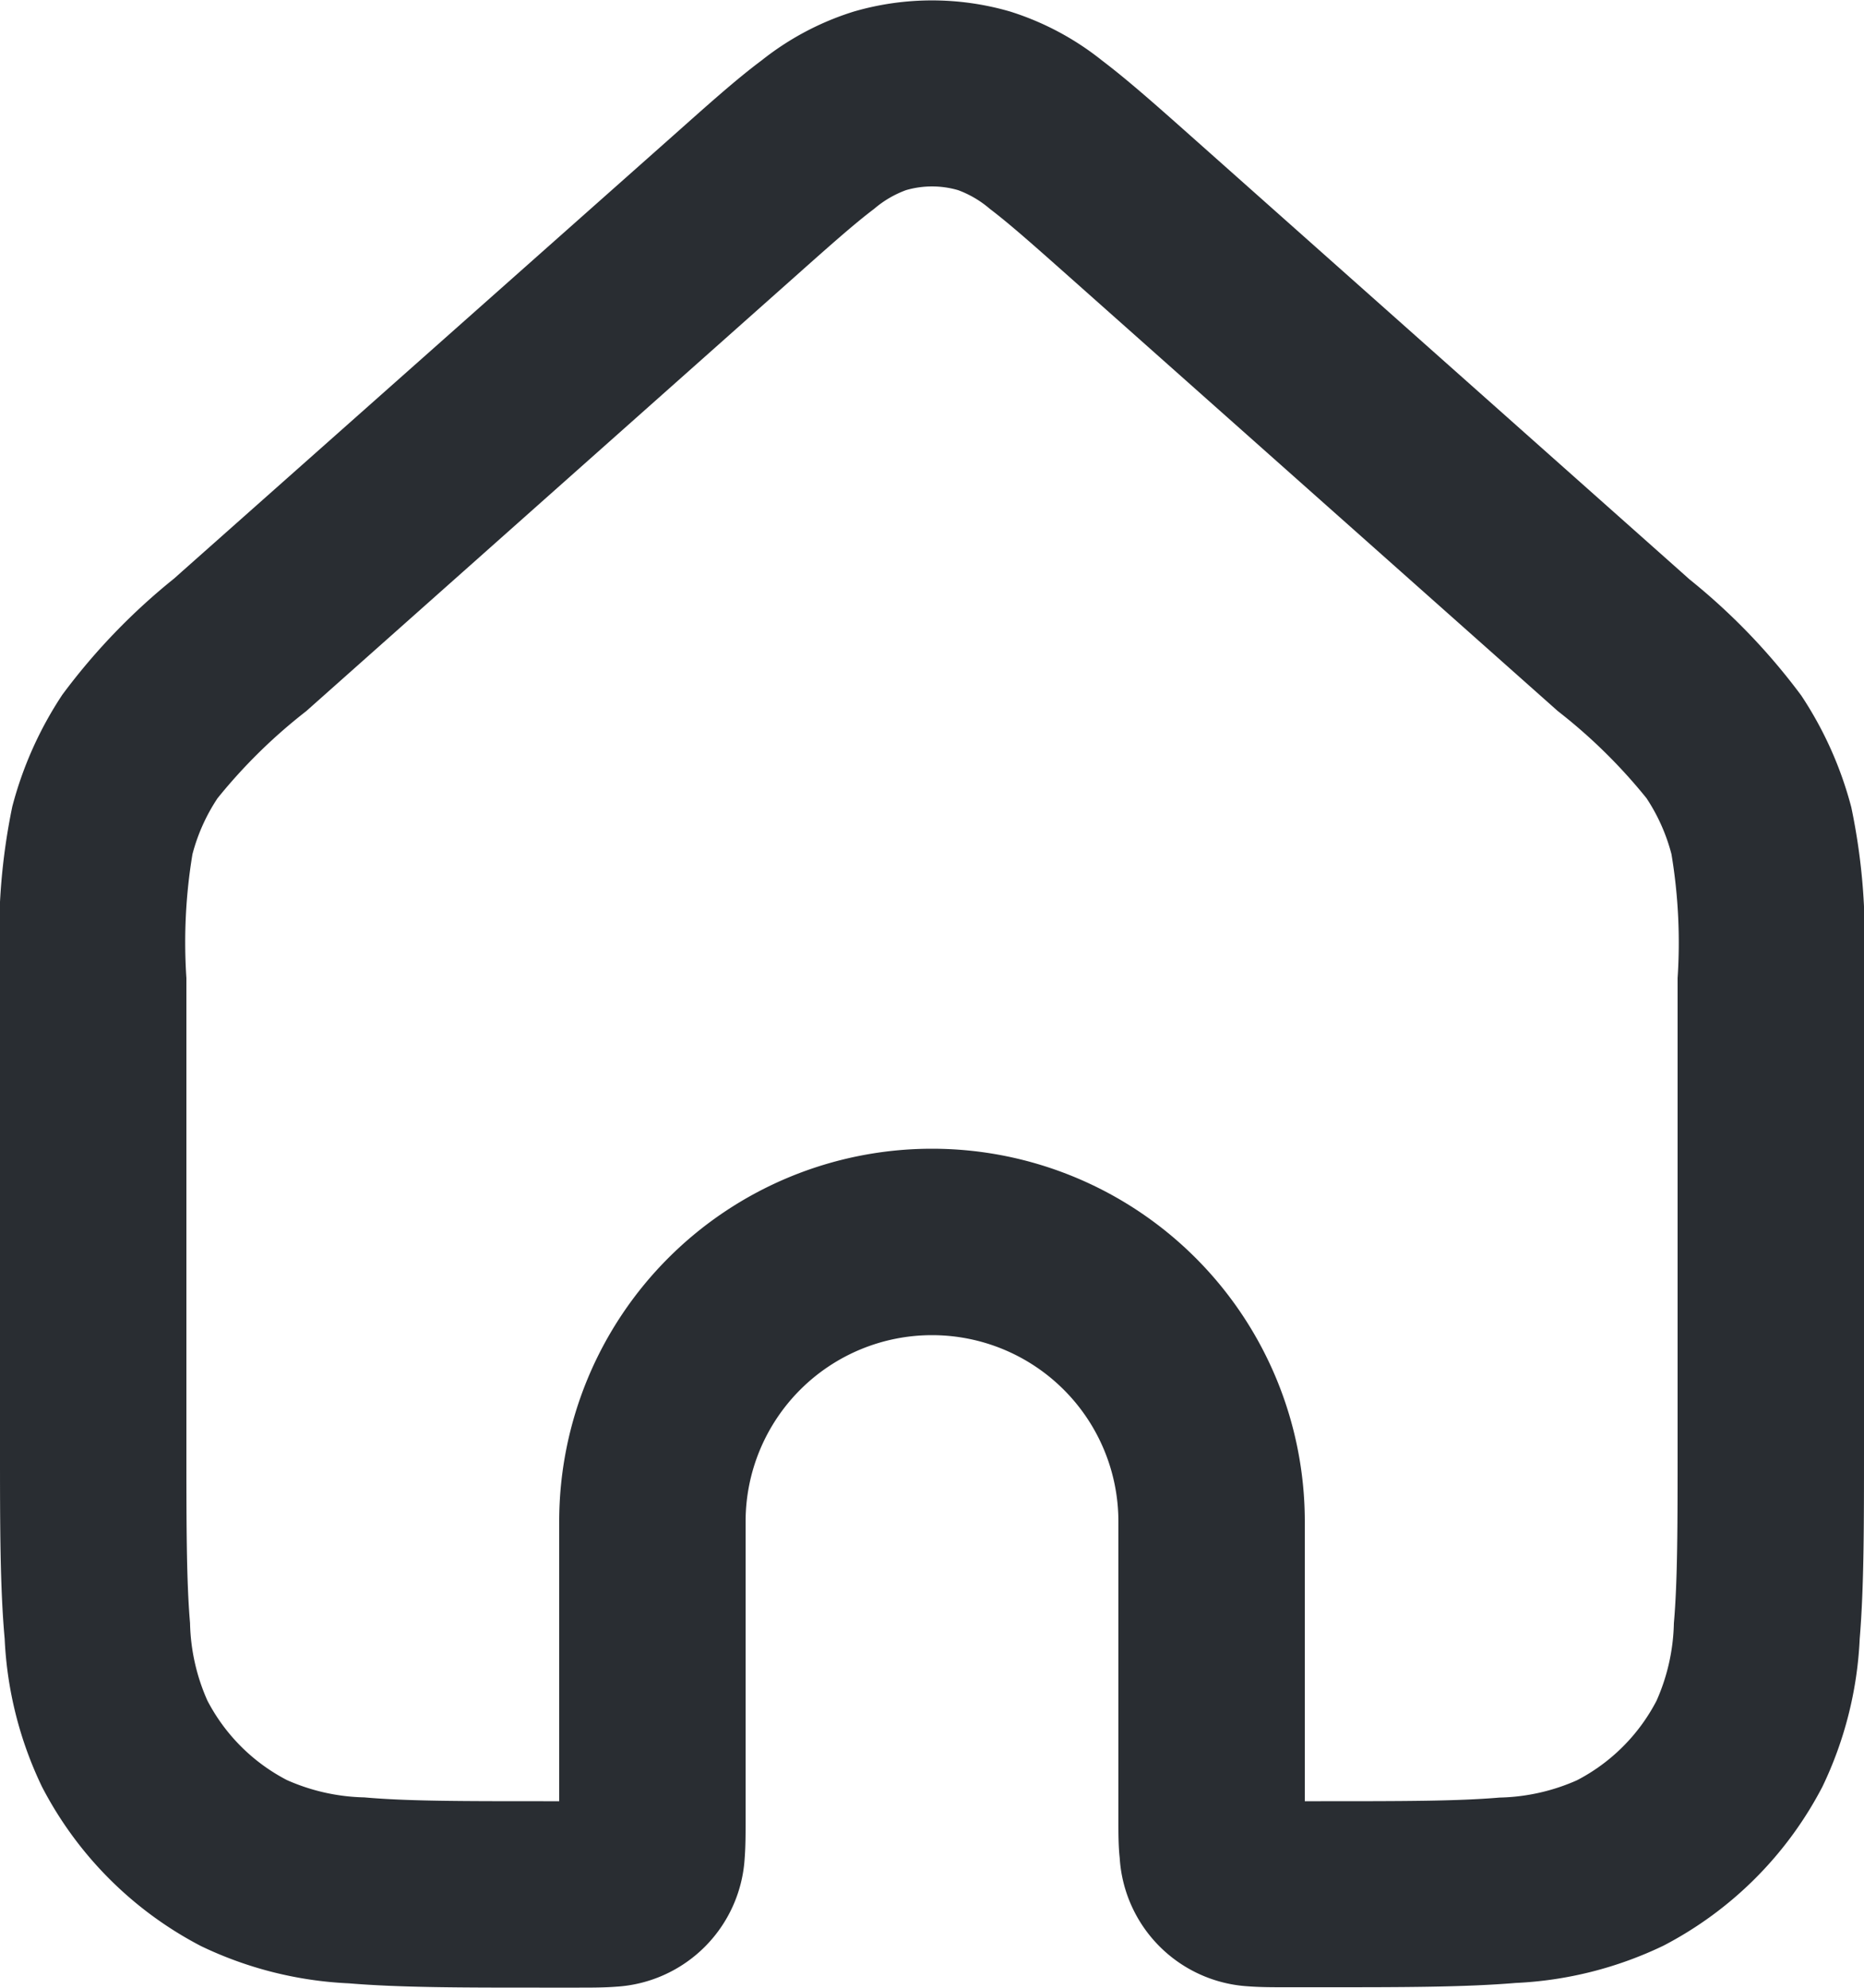 <svg xmlns="http://www.w3.org/2000/svg" width="20" height="21.324" viewBox="0 0 20 21.324">
  <path id="home-svgrepo-com" d="M12.28,3.716a1,1,0,0,0-.559,0,1.112,1.112,0,0,0-.341.2c-.207.156-.46.38-.854.731L5.285,9.306a5.78,5.78,0,0,0-.951.934,2,2,0,0,0-.269.6A5.778,5.778,0,0,0,4,12.169v5c0,.871,0,1.463.039,1.92a2.155,2.155,0,0,0,.186.831,2,2,0,0,0,.853.853,2.155,2.155,0,0,0,.831.186C6.367,21,6.959,21,7.83,21H8V18a4,4,0,0,1,8,0v3h.17c.871,0,1.463,0,1.92-.039a2.155,2.155,0,0,0,.831-.186,2,2,0,0,0,.853-.853,2.154,2.154,0,0,0,.186-.831C20,18.633,20,18.041,20,17.17v-5a5.771,5.771,0,0,0-.066-1.331,2,2,0,0,0-.268-.6,5.781,5.781,0,0,0-.951-.934l-5.24-4.657c-.394-.35-.647-.574-.854-.731A1.112,1.112,0,0,0,12.28,3.716ZM11.161,1.8a3,3,0,0,1,1.678,0,3.036,3.036,0,0,1,.989.528c.277.21.589.487.948.806l5.267,4.682.084.075a6.783,6.783,0,0,1,1.2,1.247,4,4,0,0,1,.537,1.2A6.781,6.781,0,0,1,22,12.057v5.155c0,.819,0,1.494-.046,2.044a4.086,4.086,0,0,1-.4,1.588,4,4,0,0,1-1.706,1.706,4.087,4.087,0,0,1-1.588.4c-.55.046-1.226.046-2.044.046h-.431c-.121,0-.266,0-.393-.01a1.47,1.47,0,0,1-1.378-1.378C14,21.484,14,21.34,14,21.219V18a2,2,0,0,0-4,0v3.219c0,.121,0,.266-.01.393A1.47,1.47,0,0,1,8.612,22.99C8.484,23,8.34,23,8.218,23h-.43c-.819,0-1.494,0-2.044-.046a4.086,4.086,0,0,1-1.588-.4A4,4,0,0,1,2.45,20.844a4.087,4.087,0,0,1-.4-1.588C2,18.706,2,18.031,2,17.212V12.169c0-.038,0-.075,0-.112a6.781,6.781,0,0,1,.132-1.728,4,4,0,0,1,.537-1.2,6.781,6.781,0,0,1,1.2-1.247l.084-.075L9.224,3.13c.359-.319.671-.6.948-.806A3.036,3.036,0,0,1,11.161,1.8Z" transform="translate(-2 -1.676)" fill="#292d32" fill-rule="evenodd"/>
</svg>
